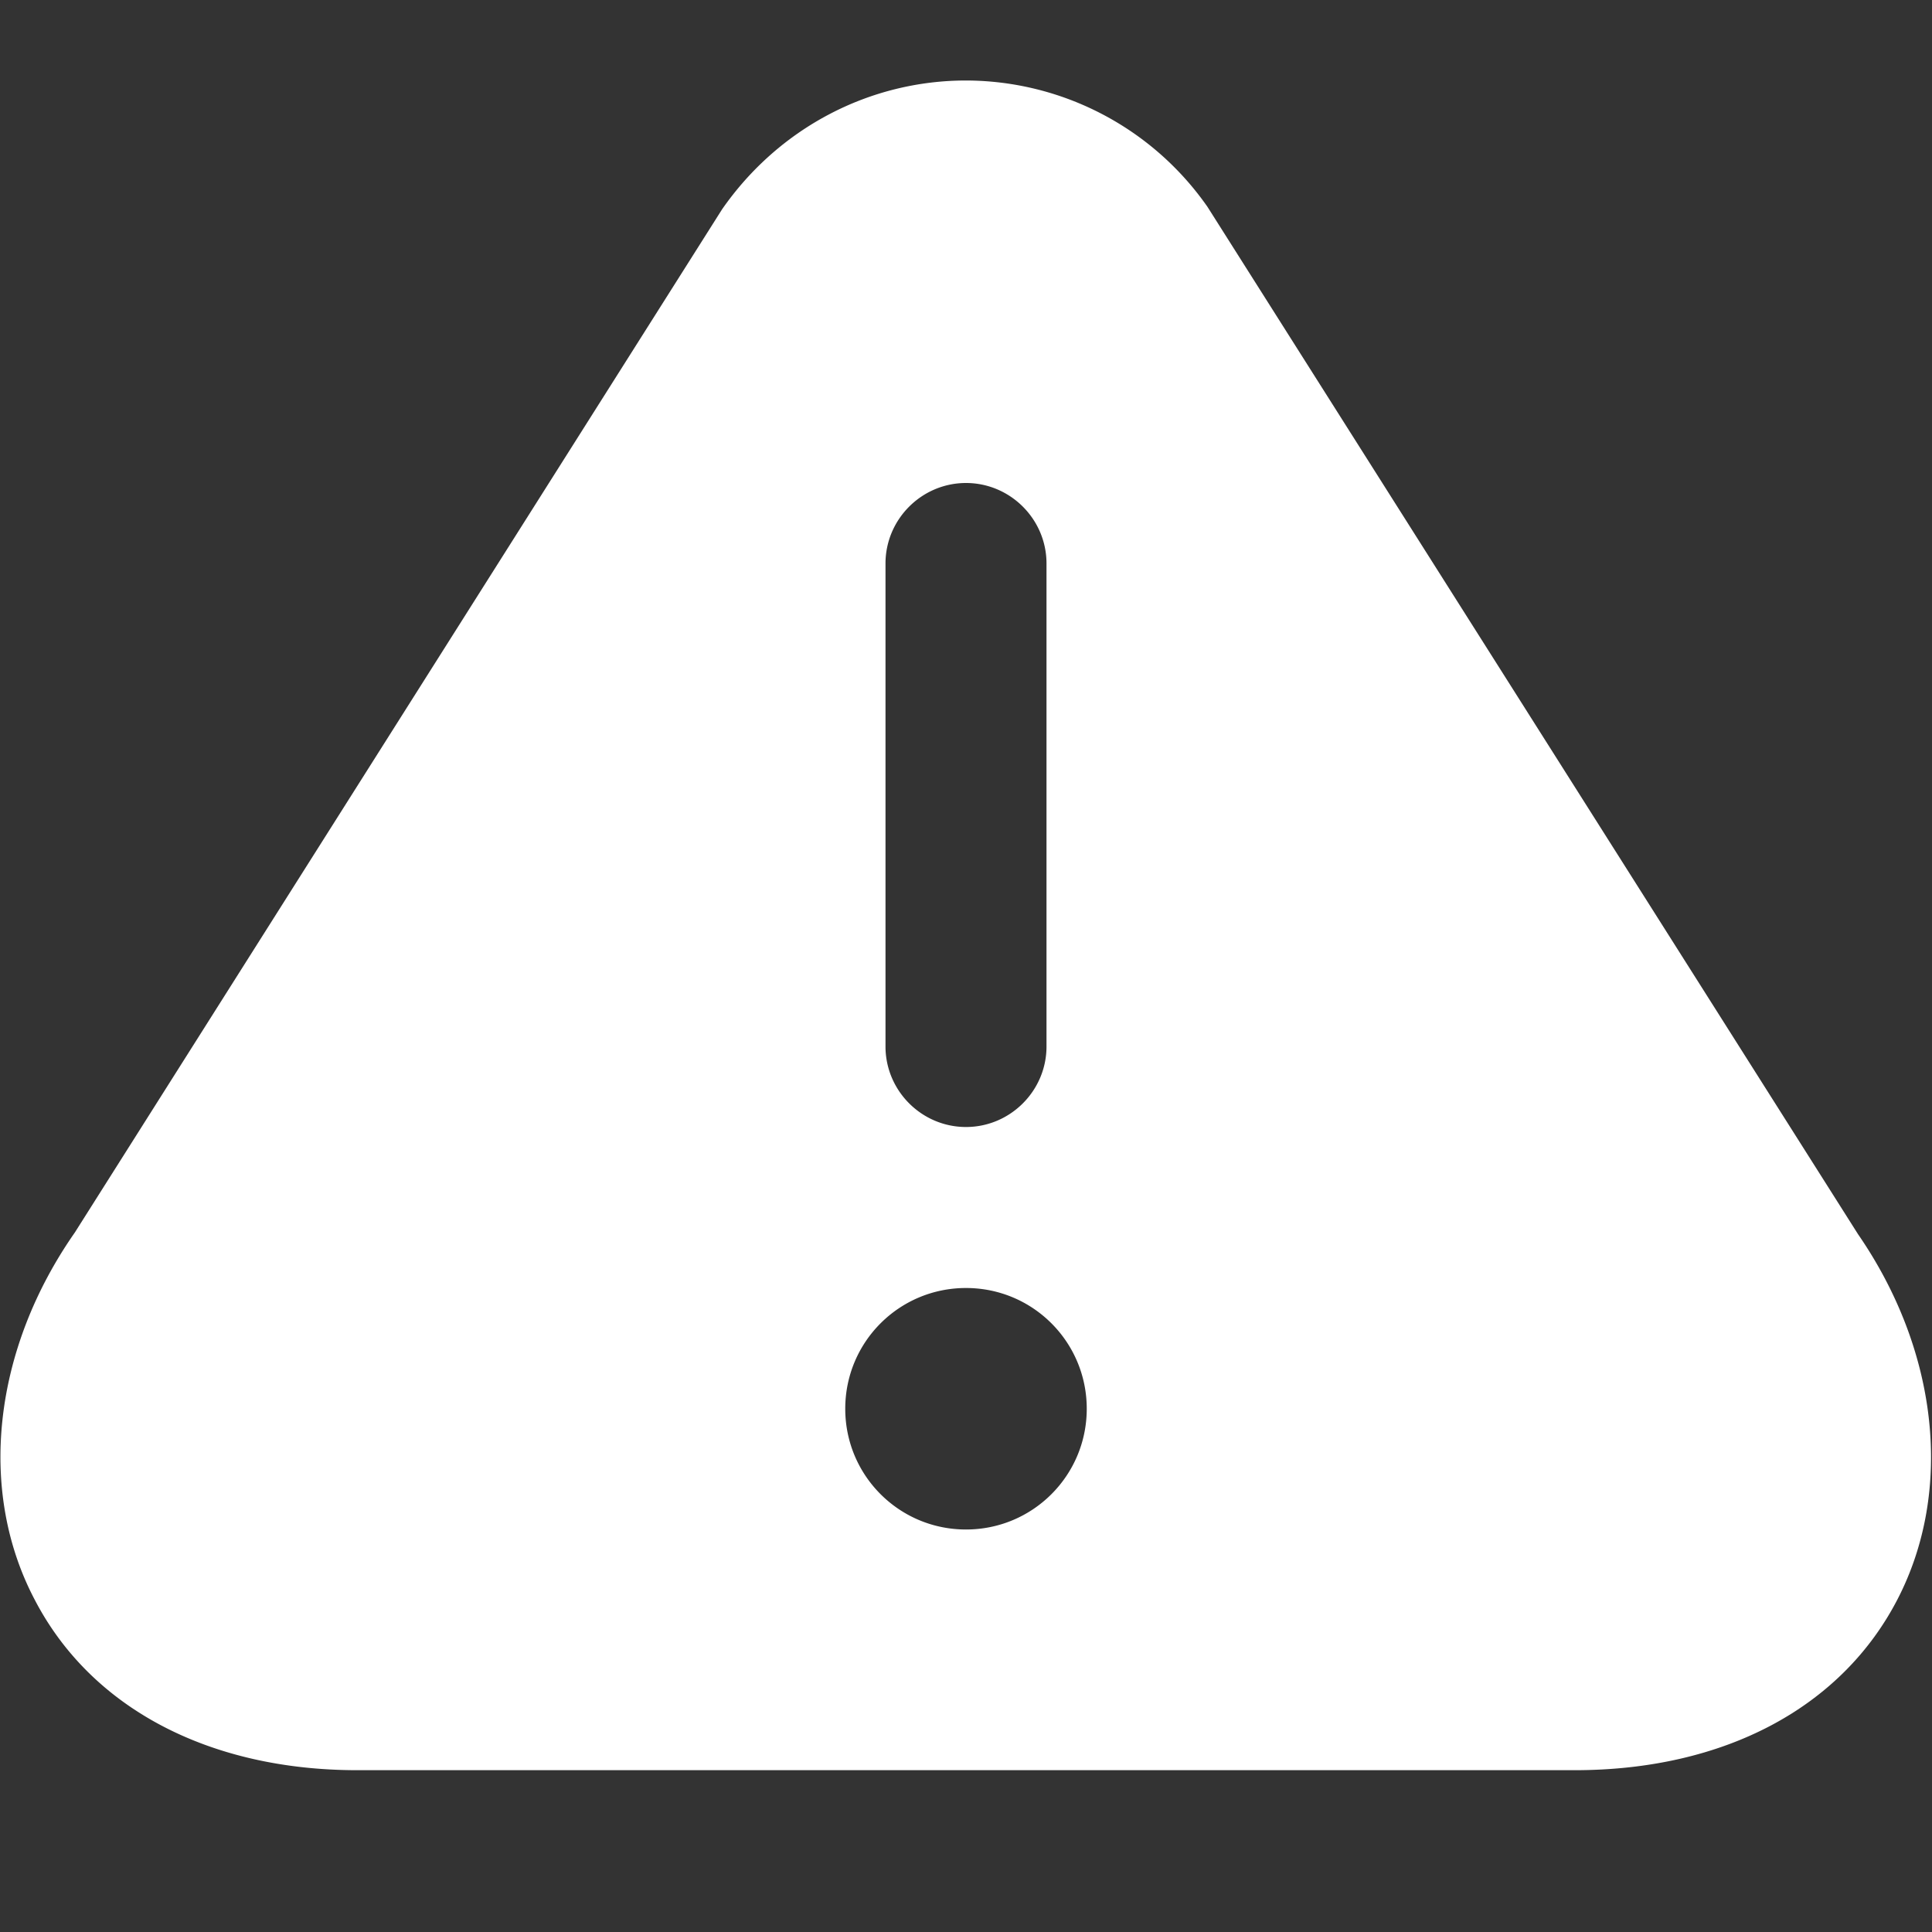 <svg width="24" height="24" viewBox="0 0 24 24" fill="none" xmlns="http://www.w3.org/2000/svg"><rect x="0" y="0" width="24" height="24" fill="#333333" stroke="none"/><g id="Icon/24/Attention"><path id="Vector" d="M23.08 15.33L15 2.57A3.666 3.666 0 0012 1c-1.19 0-2.32.58-3.03 1.6L.93 15.31c-1.02 1.46-1.21 3.21-.5 4.56.7 1.35 2.17 2.12 4.01 2.12h15.12c1.85 0 3.31-.77 4.01-2.12.7-1.35.51-3.09-.49-4.54zM11 7c0-.55.45-1 1-1s1 .45 1 1v6c0 .55-.45 1-1 1s-1-.45-1-1V7zm1 12c-.83 0-1.5-.67-1.5-1.5S11.17 16 12 16s1.5.67 1.5 1.5S12.83 19 12 19z" fill="#fff"/></g></svg>